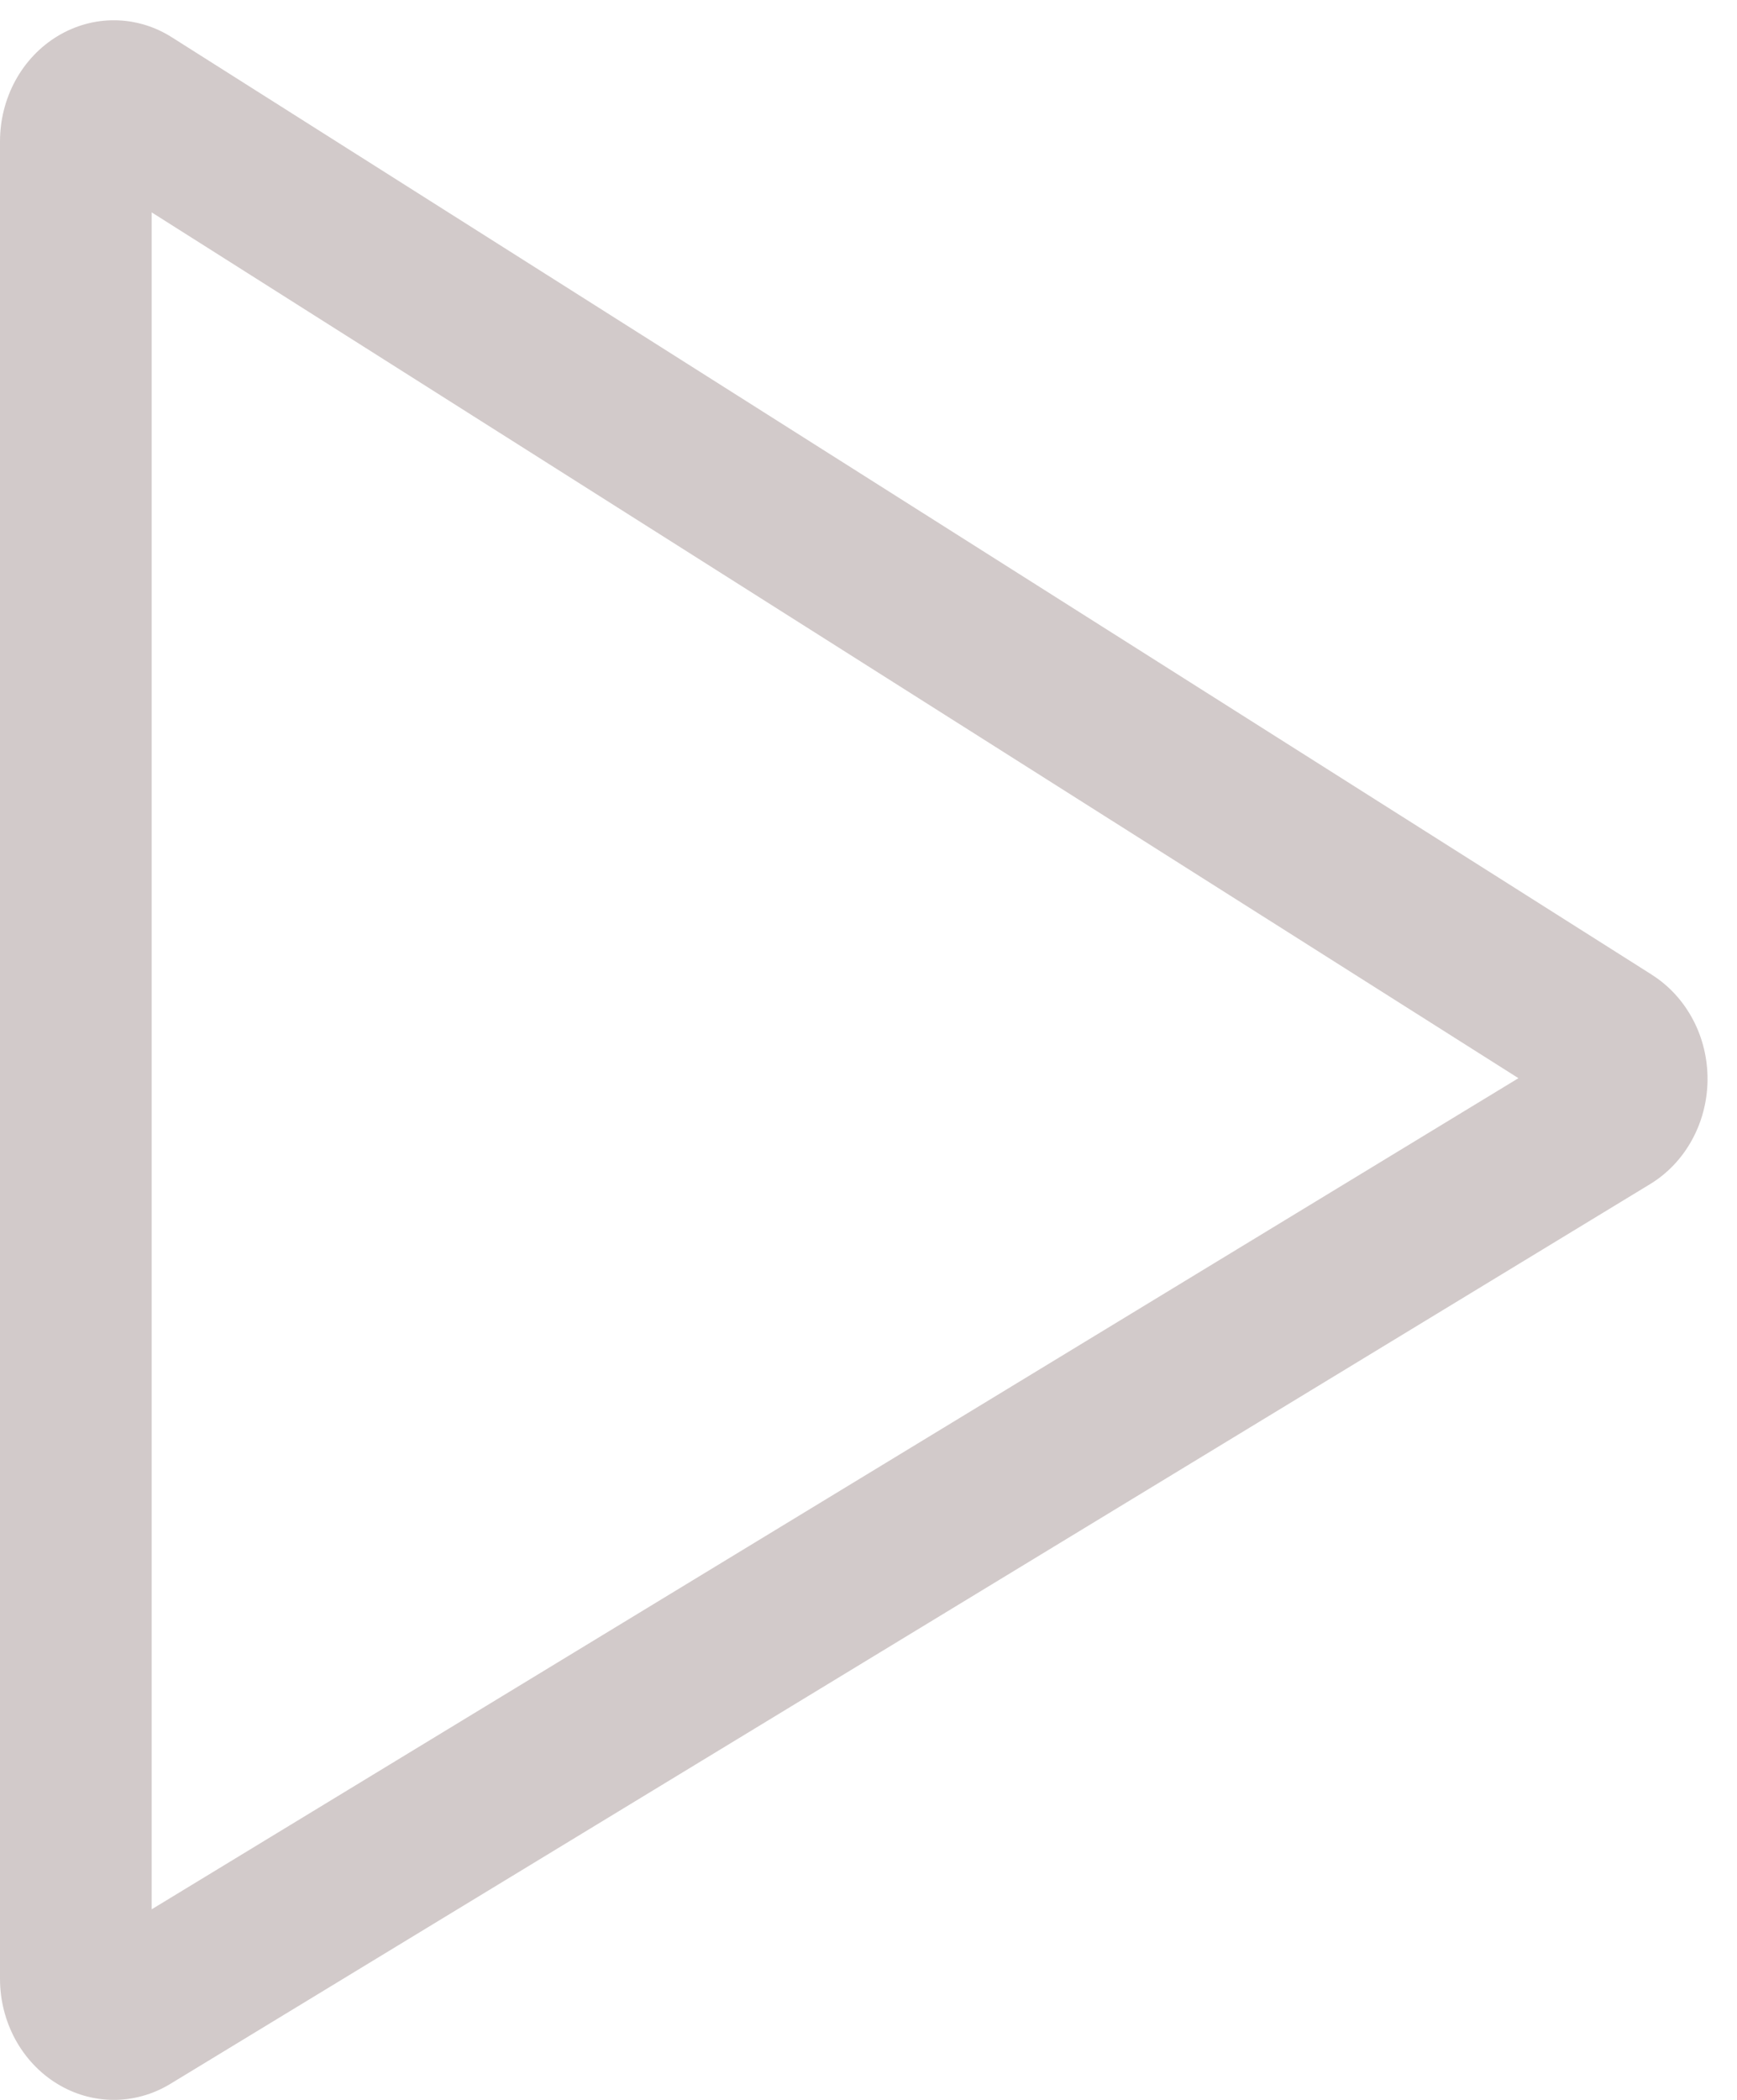 <svg width="24" height="29" viewBox="0 0 24 29" fill="none" xmlns="http://www.w3.org/2000/svg">
<path d="M22.825 13.462L2.376 0.516C2.138 0.364 1.866 0.283 1.588 0.28C1.31 0.277 1.037 0.353 0.795 0.499C0.554 0.645 0.353 0.856 0.213 1.112C0.074 1.367 4.55858e-06 1.657 0 1.953V27.328C0 27.621 0.073 27.909 0.21 28.162C0.348 28.416 0.546 28.627 0.784 28.774C1.022 28.921 1.292 28.999 1.567 29C1.842 29.001 2.113 28.925 2.352 28.78L22.801 16.352C23.039 16.207 23.238 15.998 23.377 15.745C23.516 15.493 23.59 15.207 23.593 14.915C23.595 14.622 23.526 14.334 23.391 14.08C23.256 13.825 23.061 13.612 22.825 13.463L22.825 13.462ZM2.096 26.368V2.933L20.98 14.89L2.096 26.368Z" fill="#D2CACA"/>
</svg>
